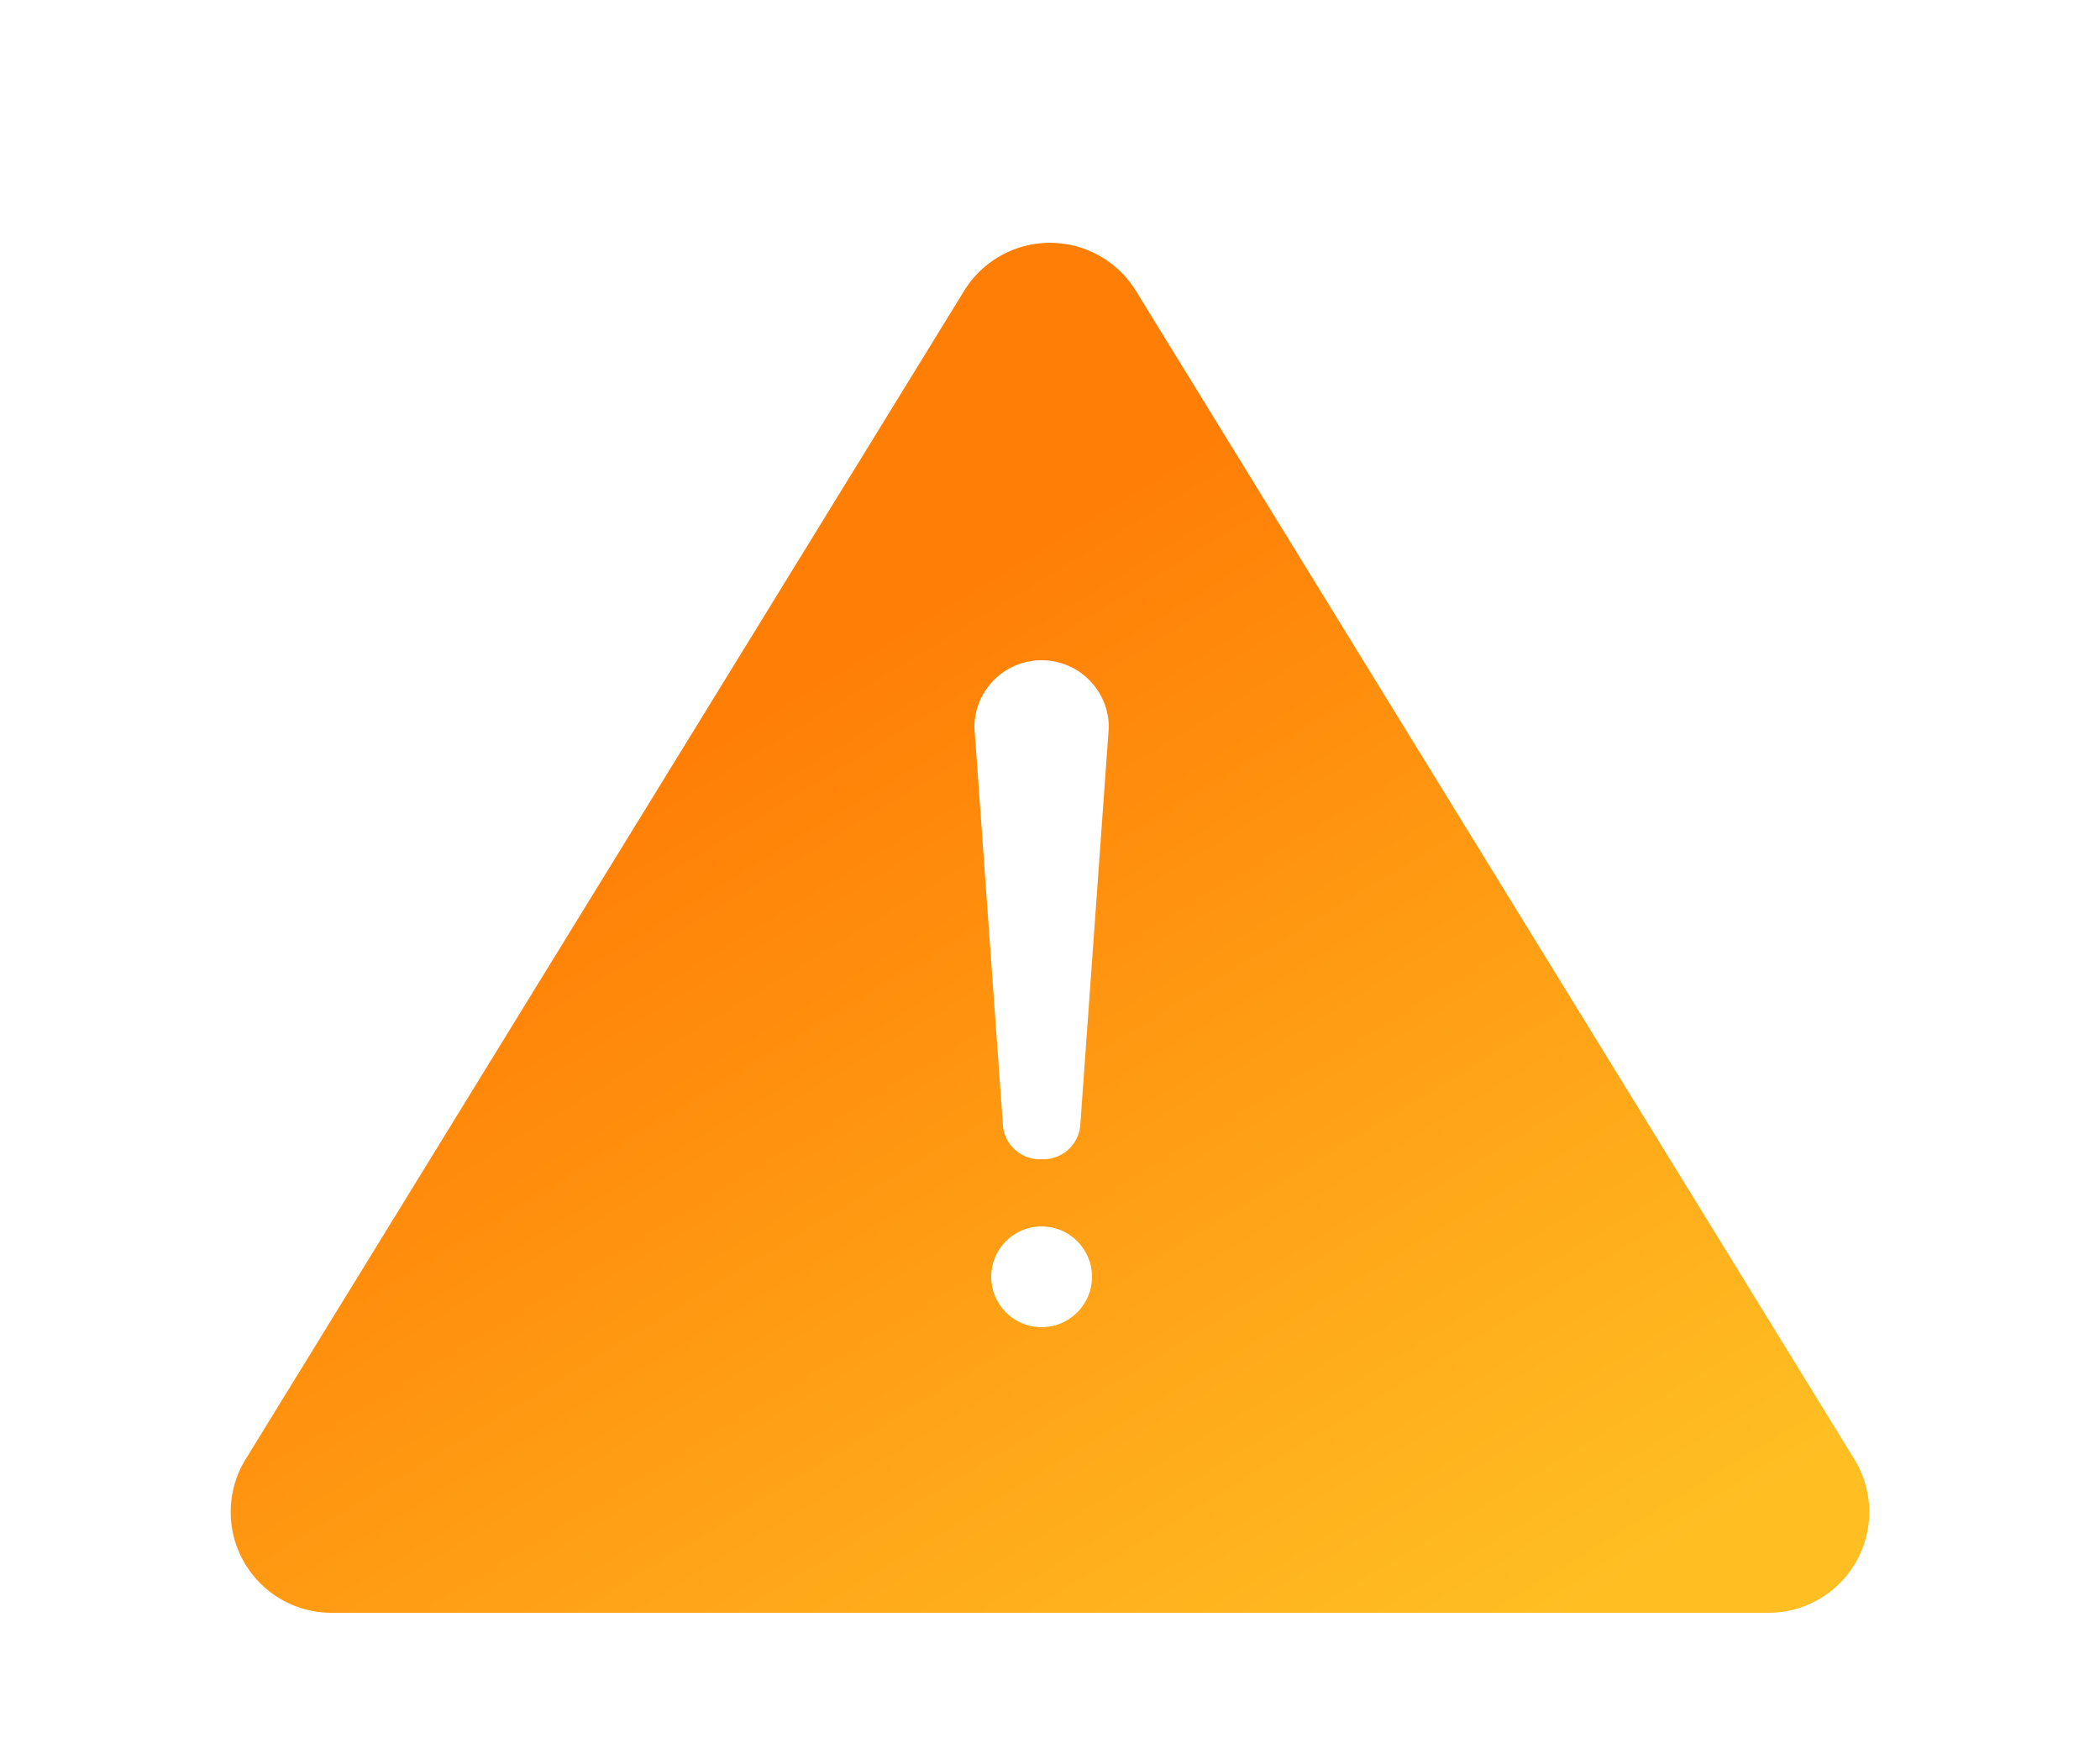 <svg xmlns="http://www.w3.org/2000/svg" xmlns:xlink="http://www.w3.org/1999/xlink" width="125" height="105" viewBox="0 0 125 105">
  <defs>
    <linearGradient id="linear-gradient" x1="0.336" y1="0.322" x2="0.822" y2="1" gradientUnits="objectBoundingBox">
      <stop offset="0" stop-color="#ff7e06"/>
      <stop offset="1" stop-color="#ffbf23"/>
    </linearGradient>
    <filter id="Polygon_34" x="0" y="0" width="125" height="105" filterUnits="userSpaceOnUse">
      <feOffset dy="3" input="SourceAlpha"/>
      <feGaussianBlur stdDeviation="3" result="blur"/>
      <feFlood flood-color="#ff9100" flood-opacity="0.388"/>
      <feComposite operator="in" in2="blur"/>
      <feComposite in="SourceGraphic"/>
    </filter>
  </defs>
  <g id="restore" transform="translate(-773 -363)">
    <g transform="matrix(1, 0, 0, 1, 773, 363)" filter="url(#Polygon_34)">
      <path id="Polygon_34-2" data-name="Polygon 34" d="M48.389,8.311a6,6,0,0,1,10.222,0l42.767,69.546A6,6,0,0,1,96.267,87H10.733a6,6,0,0,1-5.111-9.143Z" transform="translate(9 6)" fill="url(#linear-gradient)"/>
    </g>
    <g id="Layer_2" data-name="Layer 2" transform="translate(811 399)">
      <g id="invisible_box" data-name="invisible box">
        <rect id="Rectangle_906" data-name="Rectangle 906" width="48" height="48" fill="none"/>
      </g>
      <g id="icons_Q2" data-name="icons Q2">
        <g id="Group_5726" data-name="Group 5726">
          <circle id="Ellipse_1327" data-name="Ellipse 1327" cx="3" cy="3" r="3" transform="translate(21 37)" fill="#fff"/>
          <path id="Path_12251" data-name="Path 12251" d="M23.8,33h.4a2.2,2.2,0,0,0,2.1-2L28,7.3a4,4,0,0,0-8,0L21.7,31A2.2,2.2,0,0,0,23.8,33Z" fill="#fff"/>
        </g>
      </g>
    </g>
  </g>
</svg>

